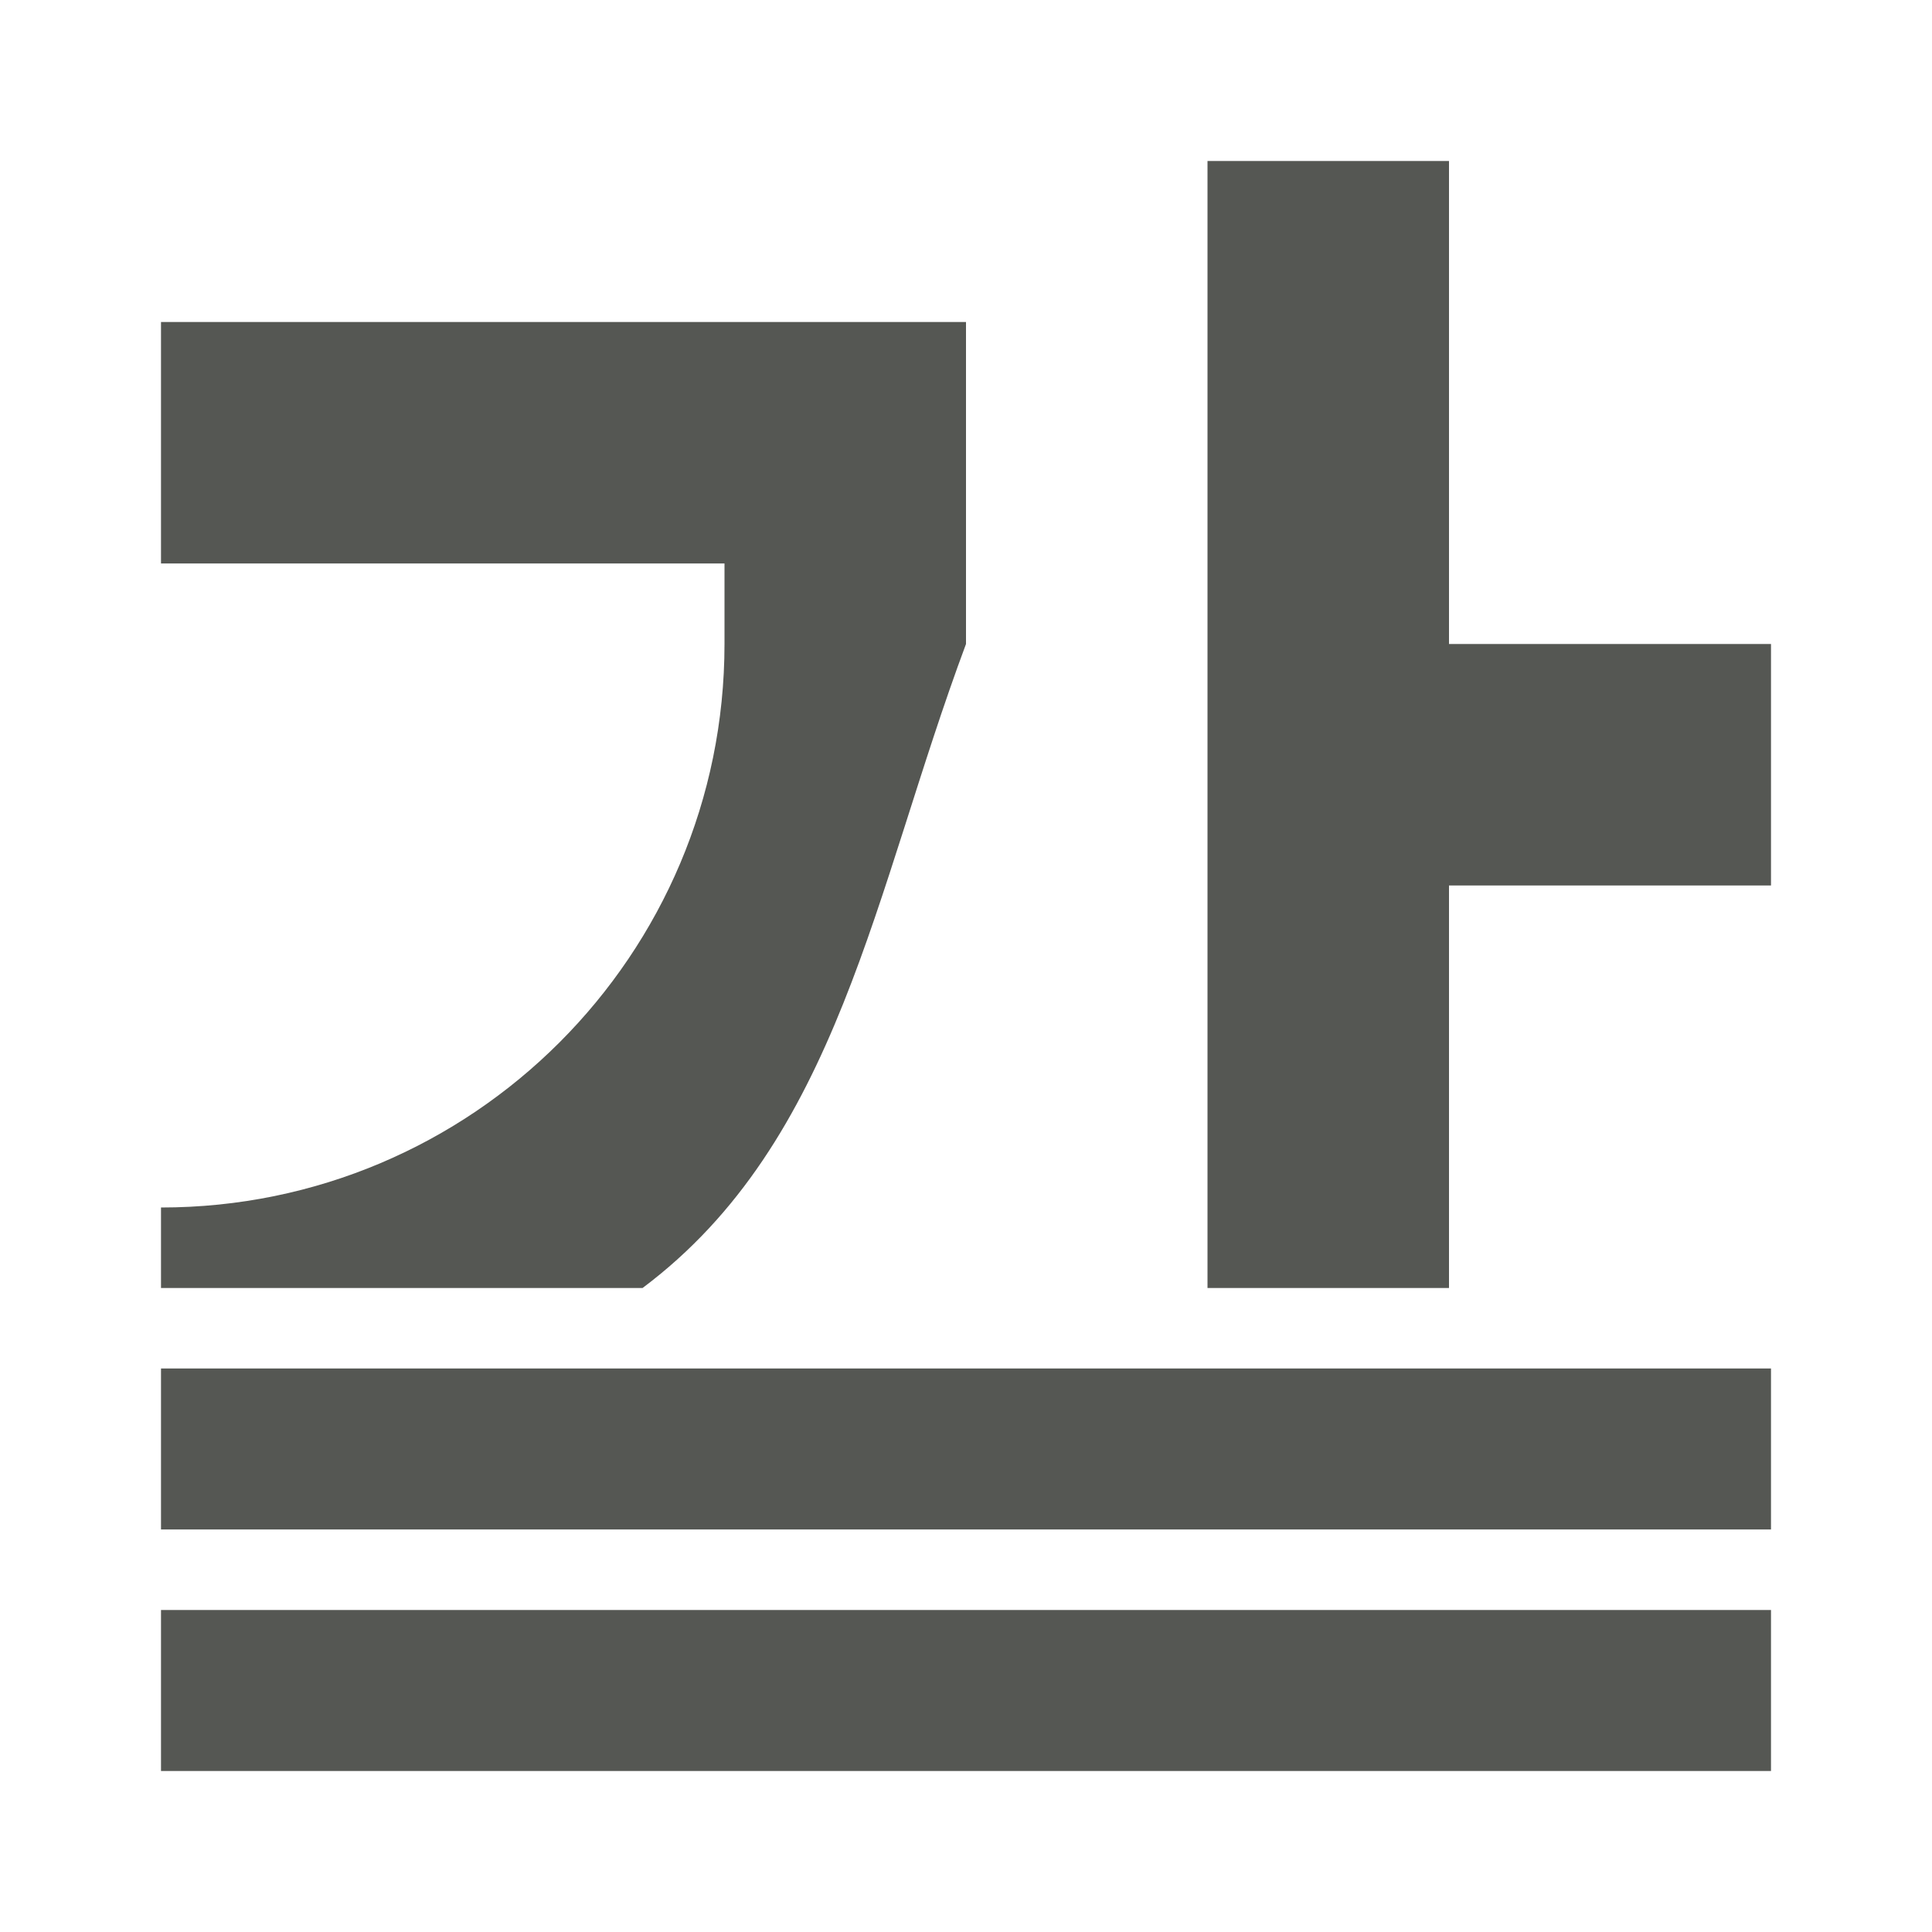 <svg viewBox="0 0 24 24" xmlns="http://www.w3.org/2000/svg"><path d="m15 2v14h3v-5h4v-3h-4v-6zm-13 2v3h7v1c0 3.866-3.134 7-7 7v1h5.982c2.435-1.824 2.873-4.93 4.018-8v-1-3h-3zm0 13v2h20v-2zm0 3v2h20v-2z" fill="#555753"/></svg>